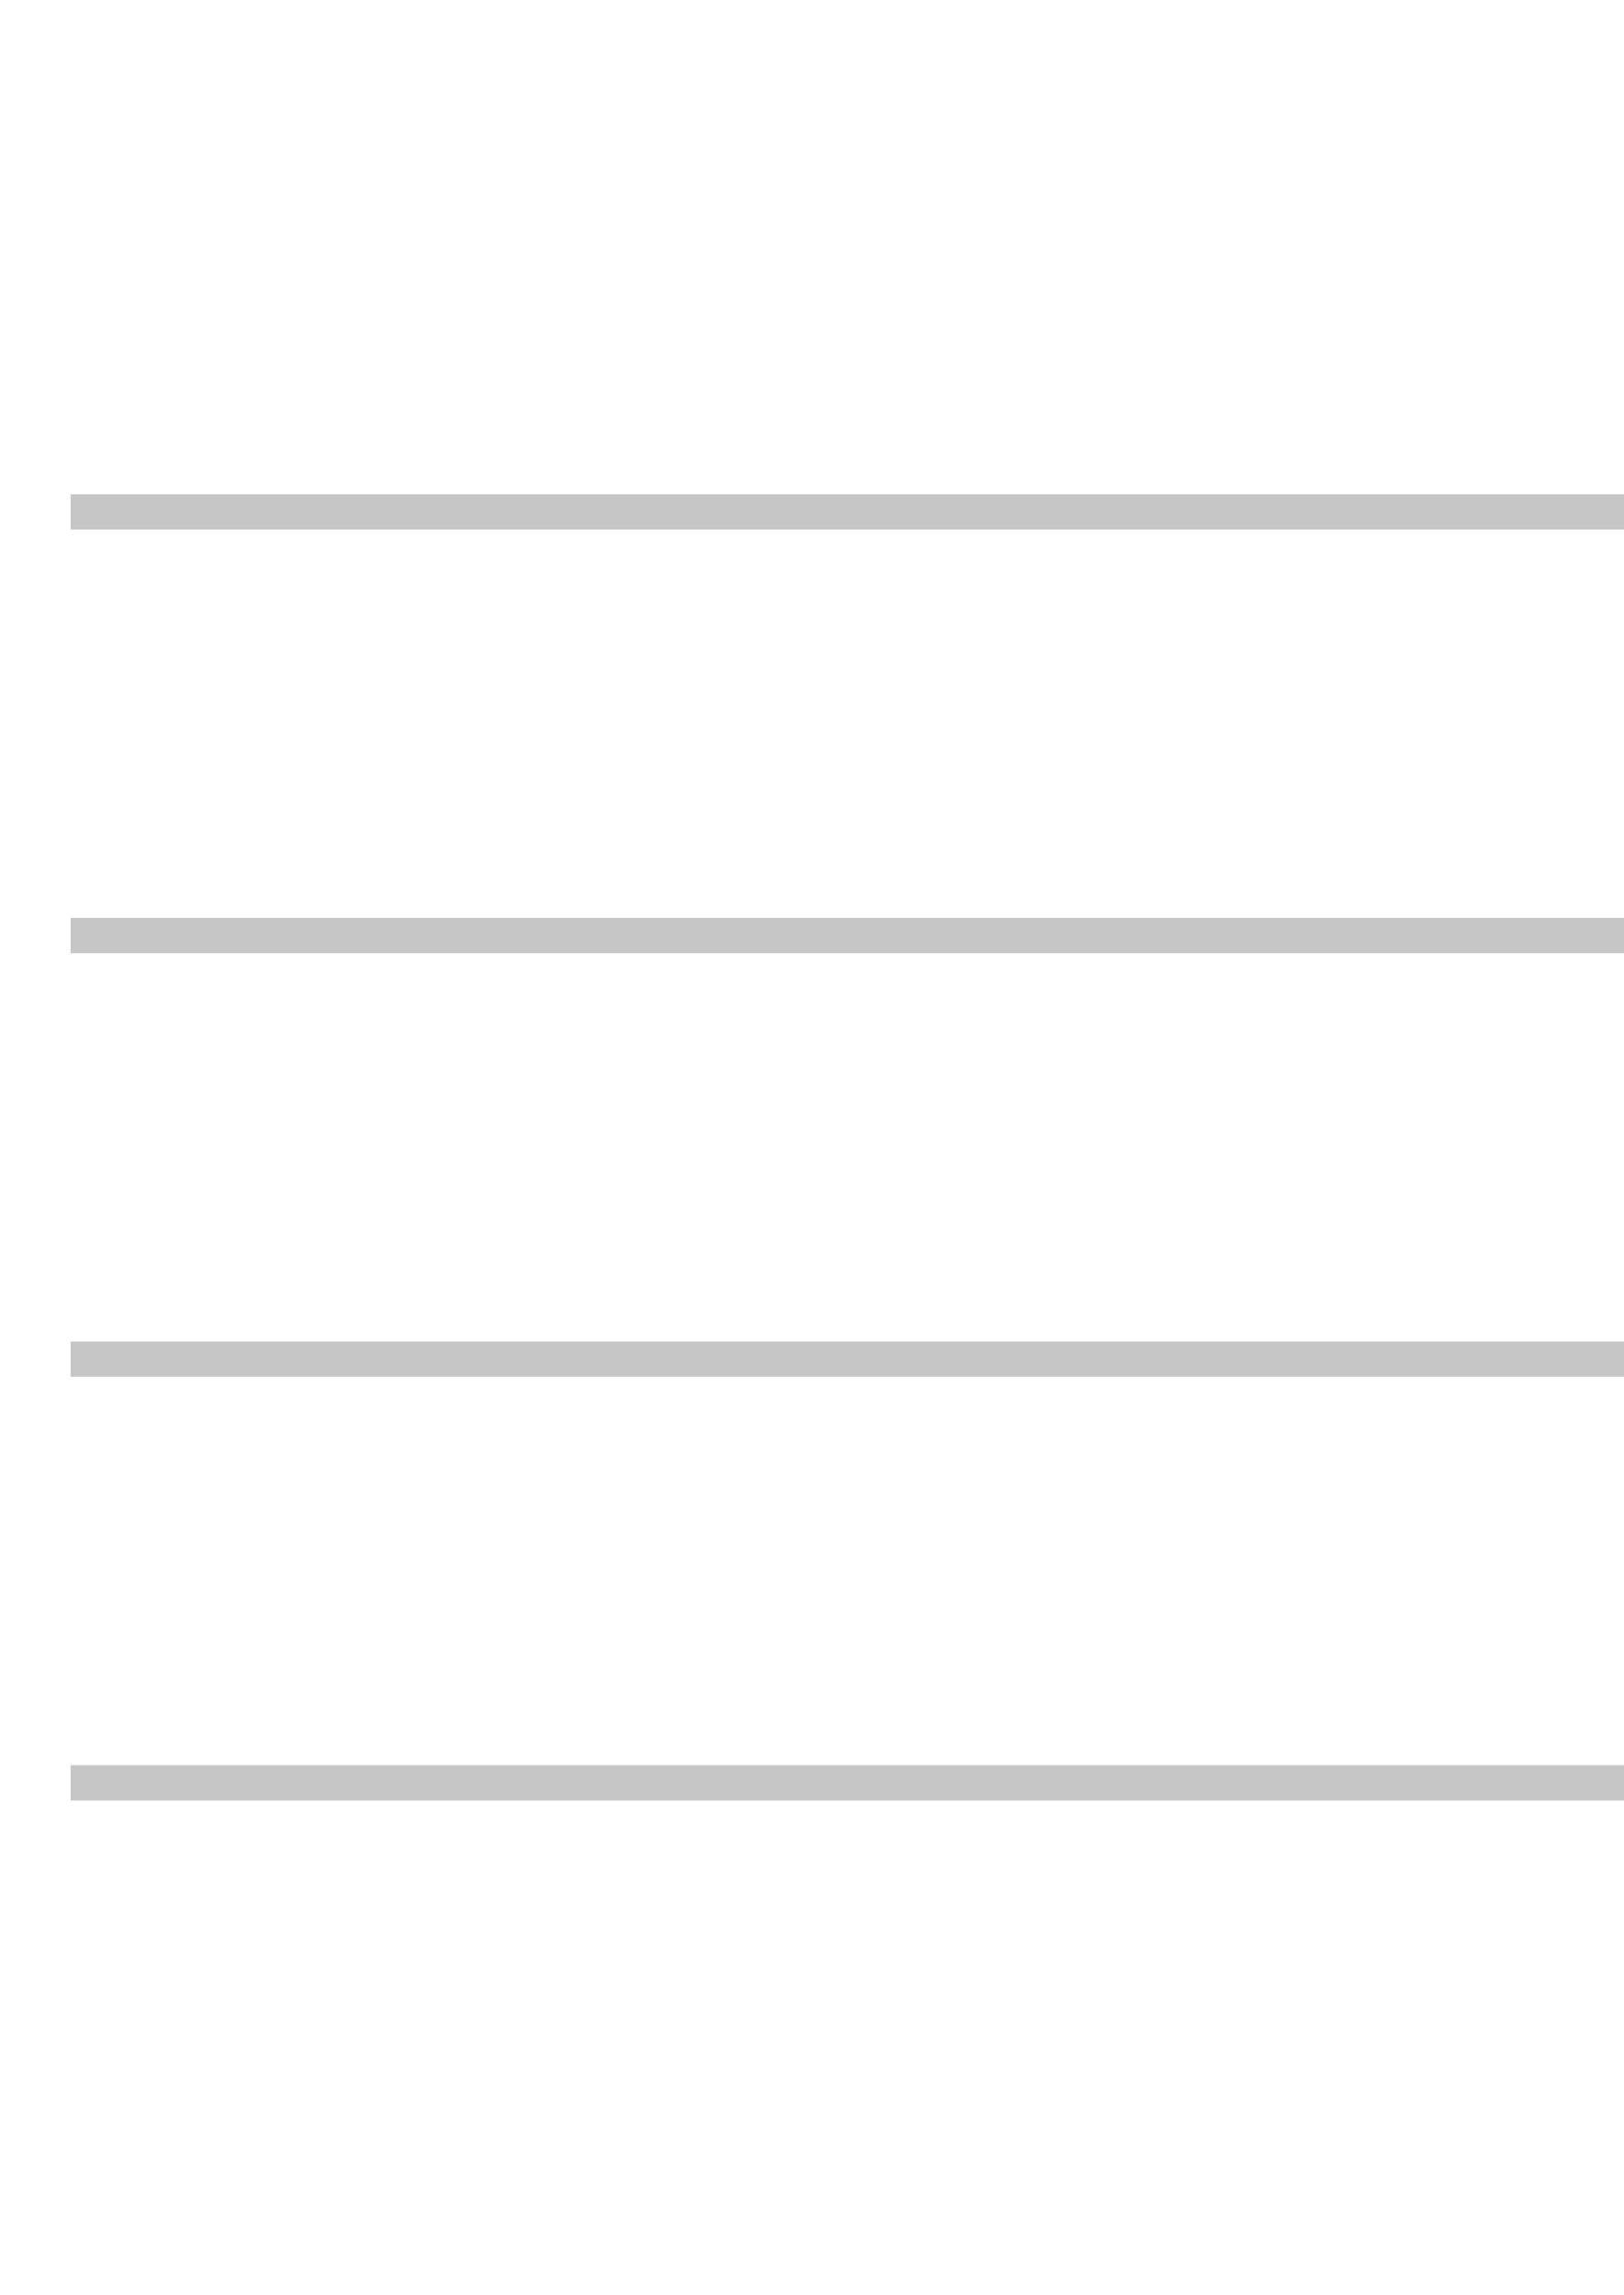 <svg width="46" height="65" viewBox="0 0 46 65" fill="none" xmlns="http://www.w3.org/2000/svg">
<path fill-rule="evenodd" clip-rule="evenodd" d="M48 14H2V15H48V14ZM48 26H2V27H48V26ZM2 38H48V39H2V38ZM48 50H2V51H48V50Z" fill="#C6C6C6"/>
</svg>
